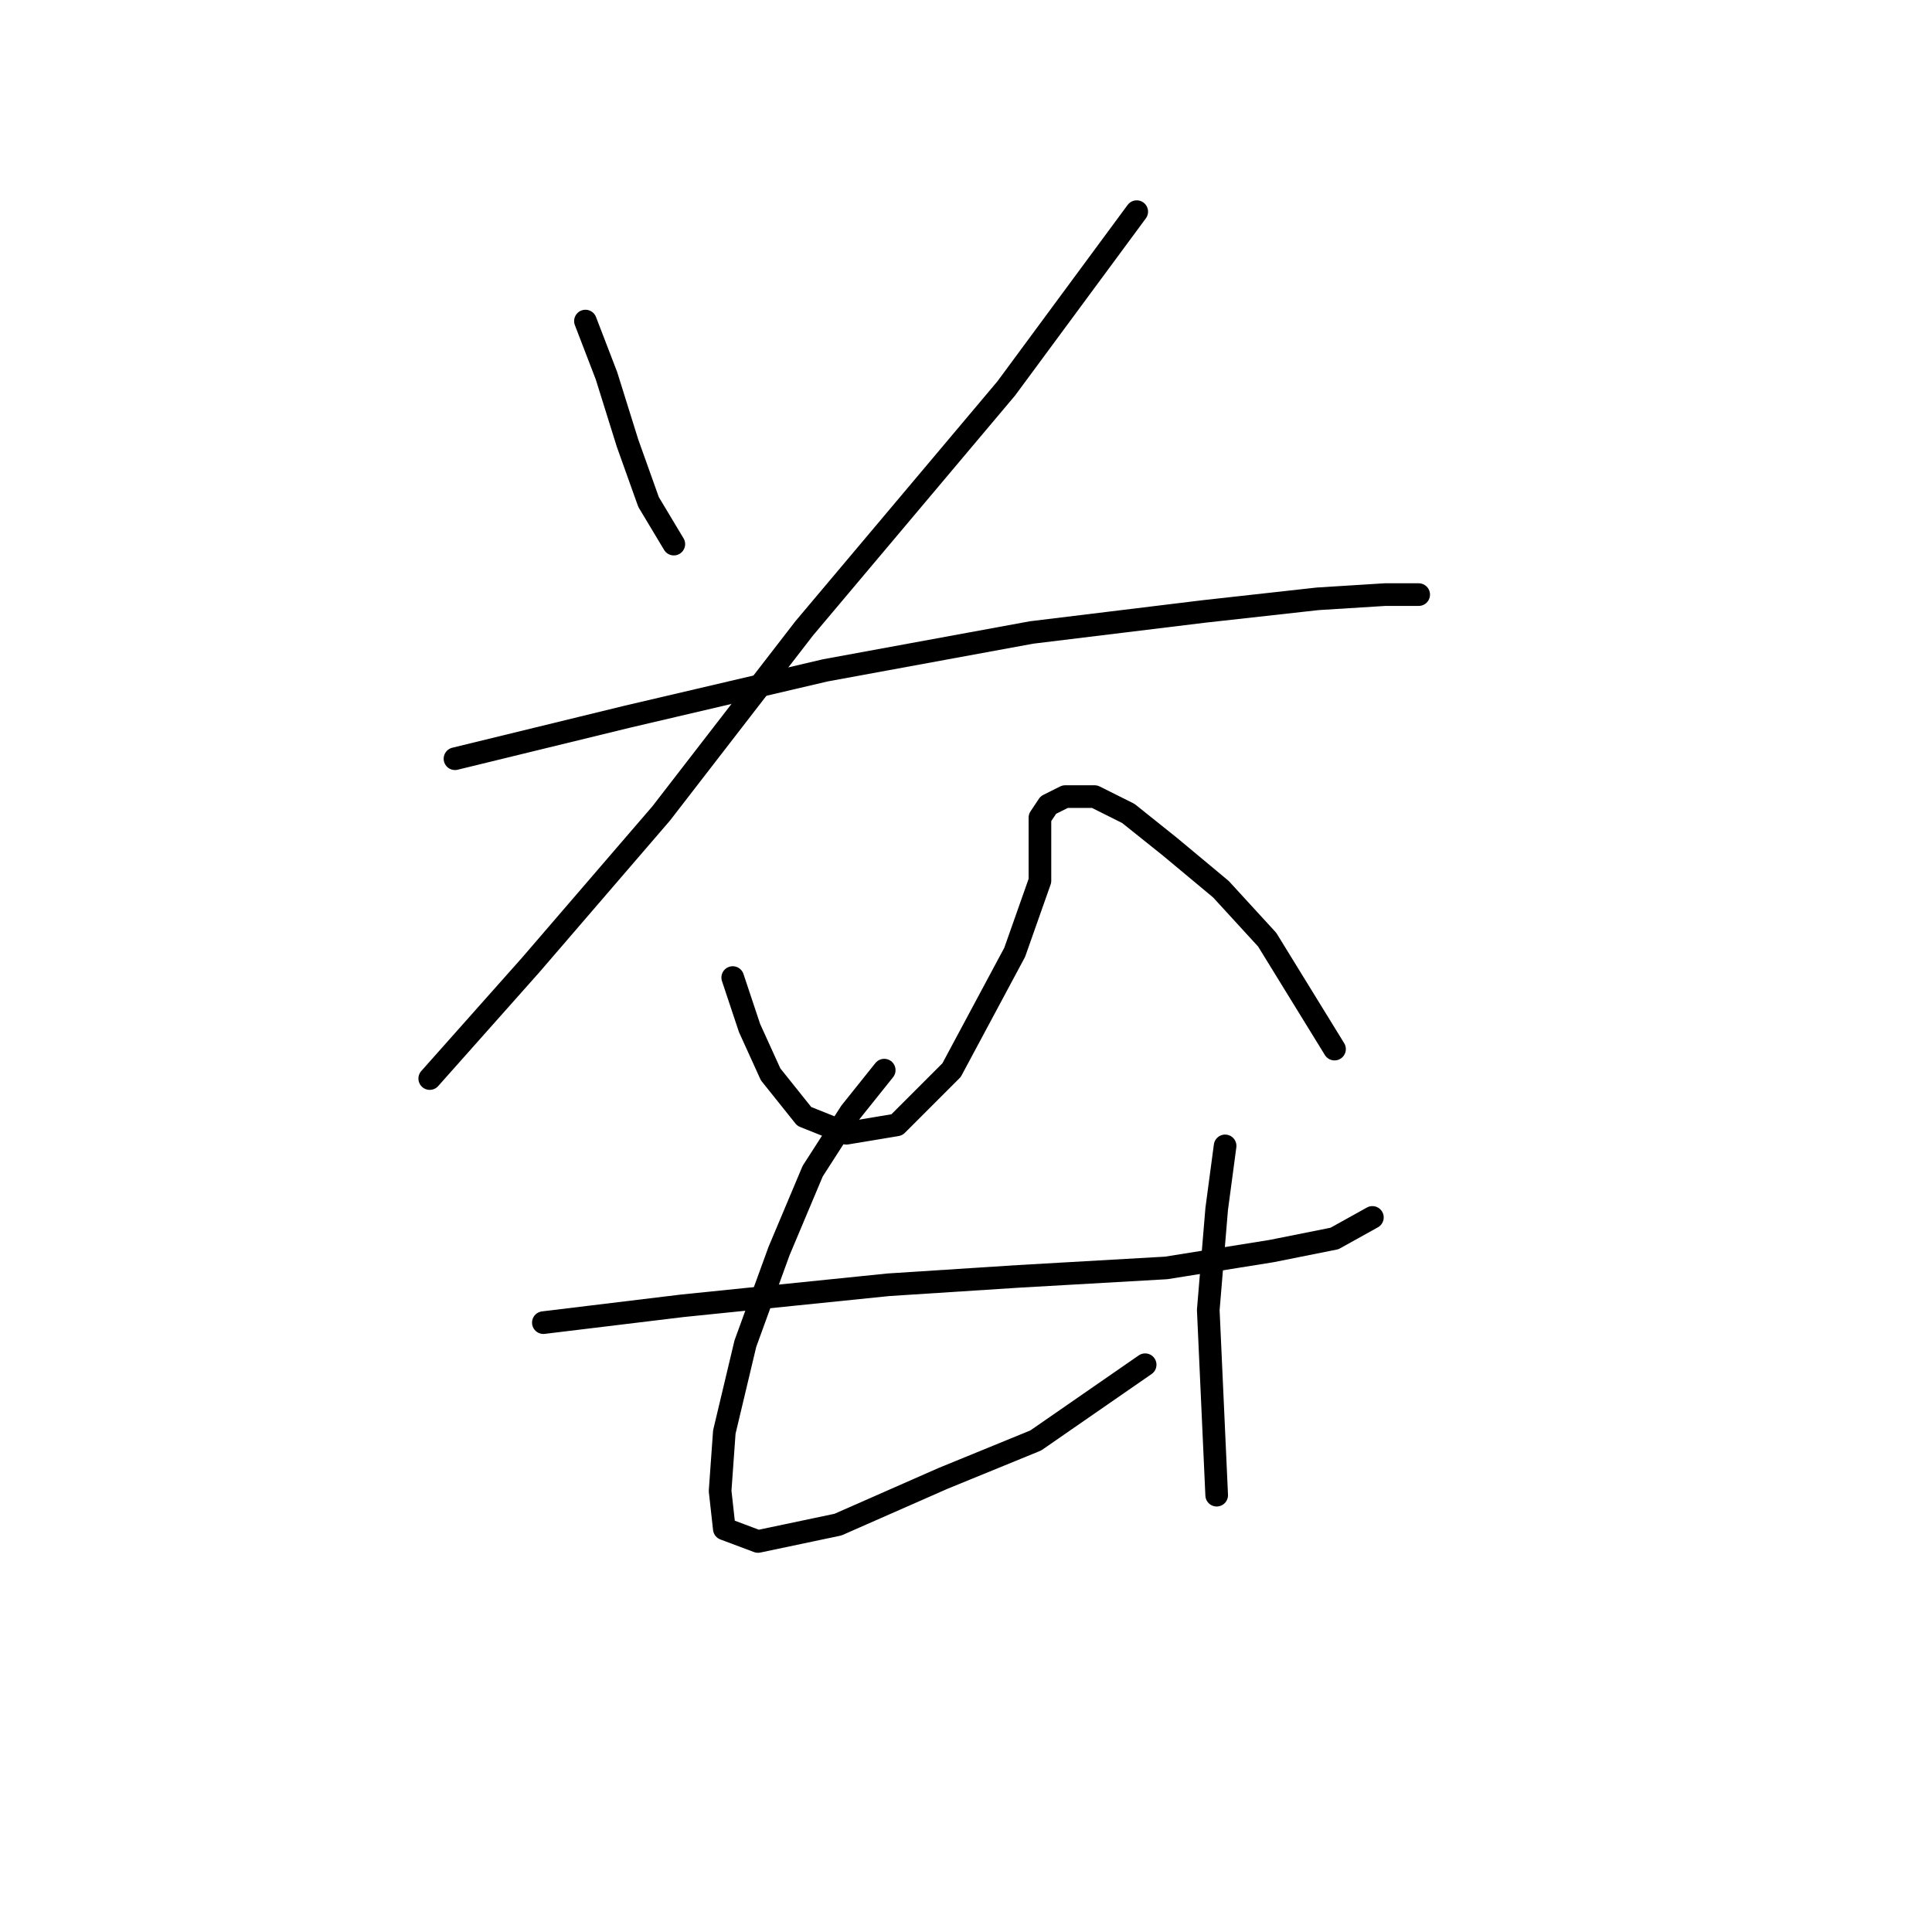<?xml version="1.0" standalone="no"?>
    <svg width="256" height="256" xmlns="http://www.w3.org/2000/svg" version="1.1">
    <polyline stroke="black" stroke-width="3" stroke-linecap="round" fill="transparent" stroke-linejoin="round" points="77.574 42.543 80.362 49.792 83.15 58.714 85.939 66.52 89.284 72.097 89.284 72.097 " />
        <polyline stroke="black" stroke-width="3" stroke-linecap="round" fill="transparent" stroke-linejoin="round" points="150.623 28.045 133.336 51.465 106.57 83.249 87.611 107.784 70.325 127.859 56.942 142.914 56.942 142.914 " />
        <polyline stroke="black" stroke-width="3" stroke-linecap="round" fill="transparent" stroke-linejoin="round" points="60.288 100.535 83.15 94.959 109.359 88.825 136.682 83.807 159.544 81.018 174.6 79.346 183.522 78.788 187.983 78.788 187.983 78.788 " />
        <polyline stroke="black" stroke-width="3" stroke-linecap="round" fill="transparent" stroke-linejoin="round" points="97.091 129.531 99.321 136.223 102.11 142.357 106.57 147.933 112.147 150.163 118.838 149.048 126.087 141.799 134.452 126.186 137.797 116.706 137.797 111.688 137.797 108.342 138.912 106.669 141.143 105.554 145.046 105.554 149.507 107.784 155.083 112.245 161.775 117.821 167.909 124.513 176.831 139.011 176.831 139.011 " />
        <polyline stroke="black" stroke-width="3" stroke-linecap="round" fill="transparent" stroke-linejoin="round" points="71.998 175.256 90.4 173.026 117.723 170.238 135.009 169.123 154.526 168.007 168.466 165.777 176.831 164.104 181.849 161.316 181.849 161.316 " />
        <polyline stroke="black" stroke-width="3" stroke-linecap="round" fill="transparent" stroke-linejoin="round" points="117.165 141.799 112.704 147.375 107.686 155.182 103.225 165.777 98.764 178.044 95.976 189.754 95.418 197.561 95.976 202.58 100.437 204.253 111.031 202.022 124.972 195.888 137.24 190.87 151.738 180.833 151.738 180.833 " />
        <polyline stroke="black" stroke-width="3" stroke-linecap="round" fill="transparent" stroke-linejoin="round" points="162.333 151.836 161.217 160.201 160.102 173.583 161.217 198.119 161.217 198.119 " />
        </svg>